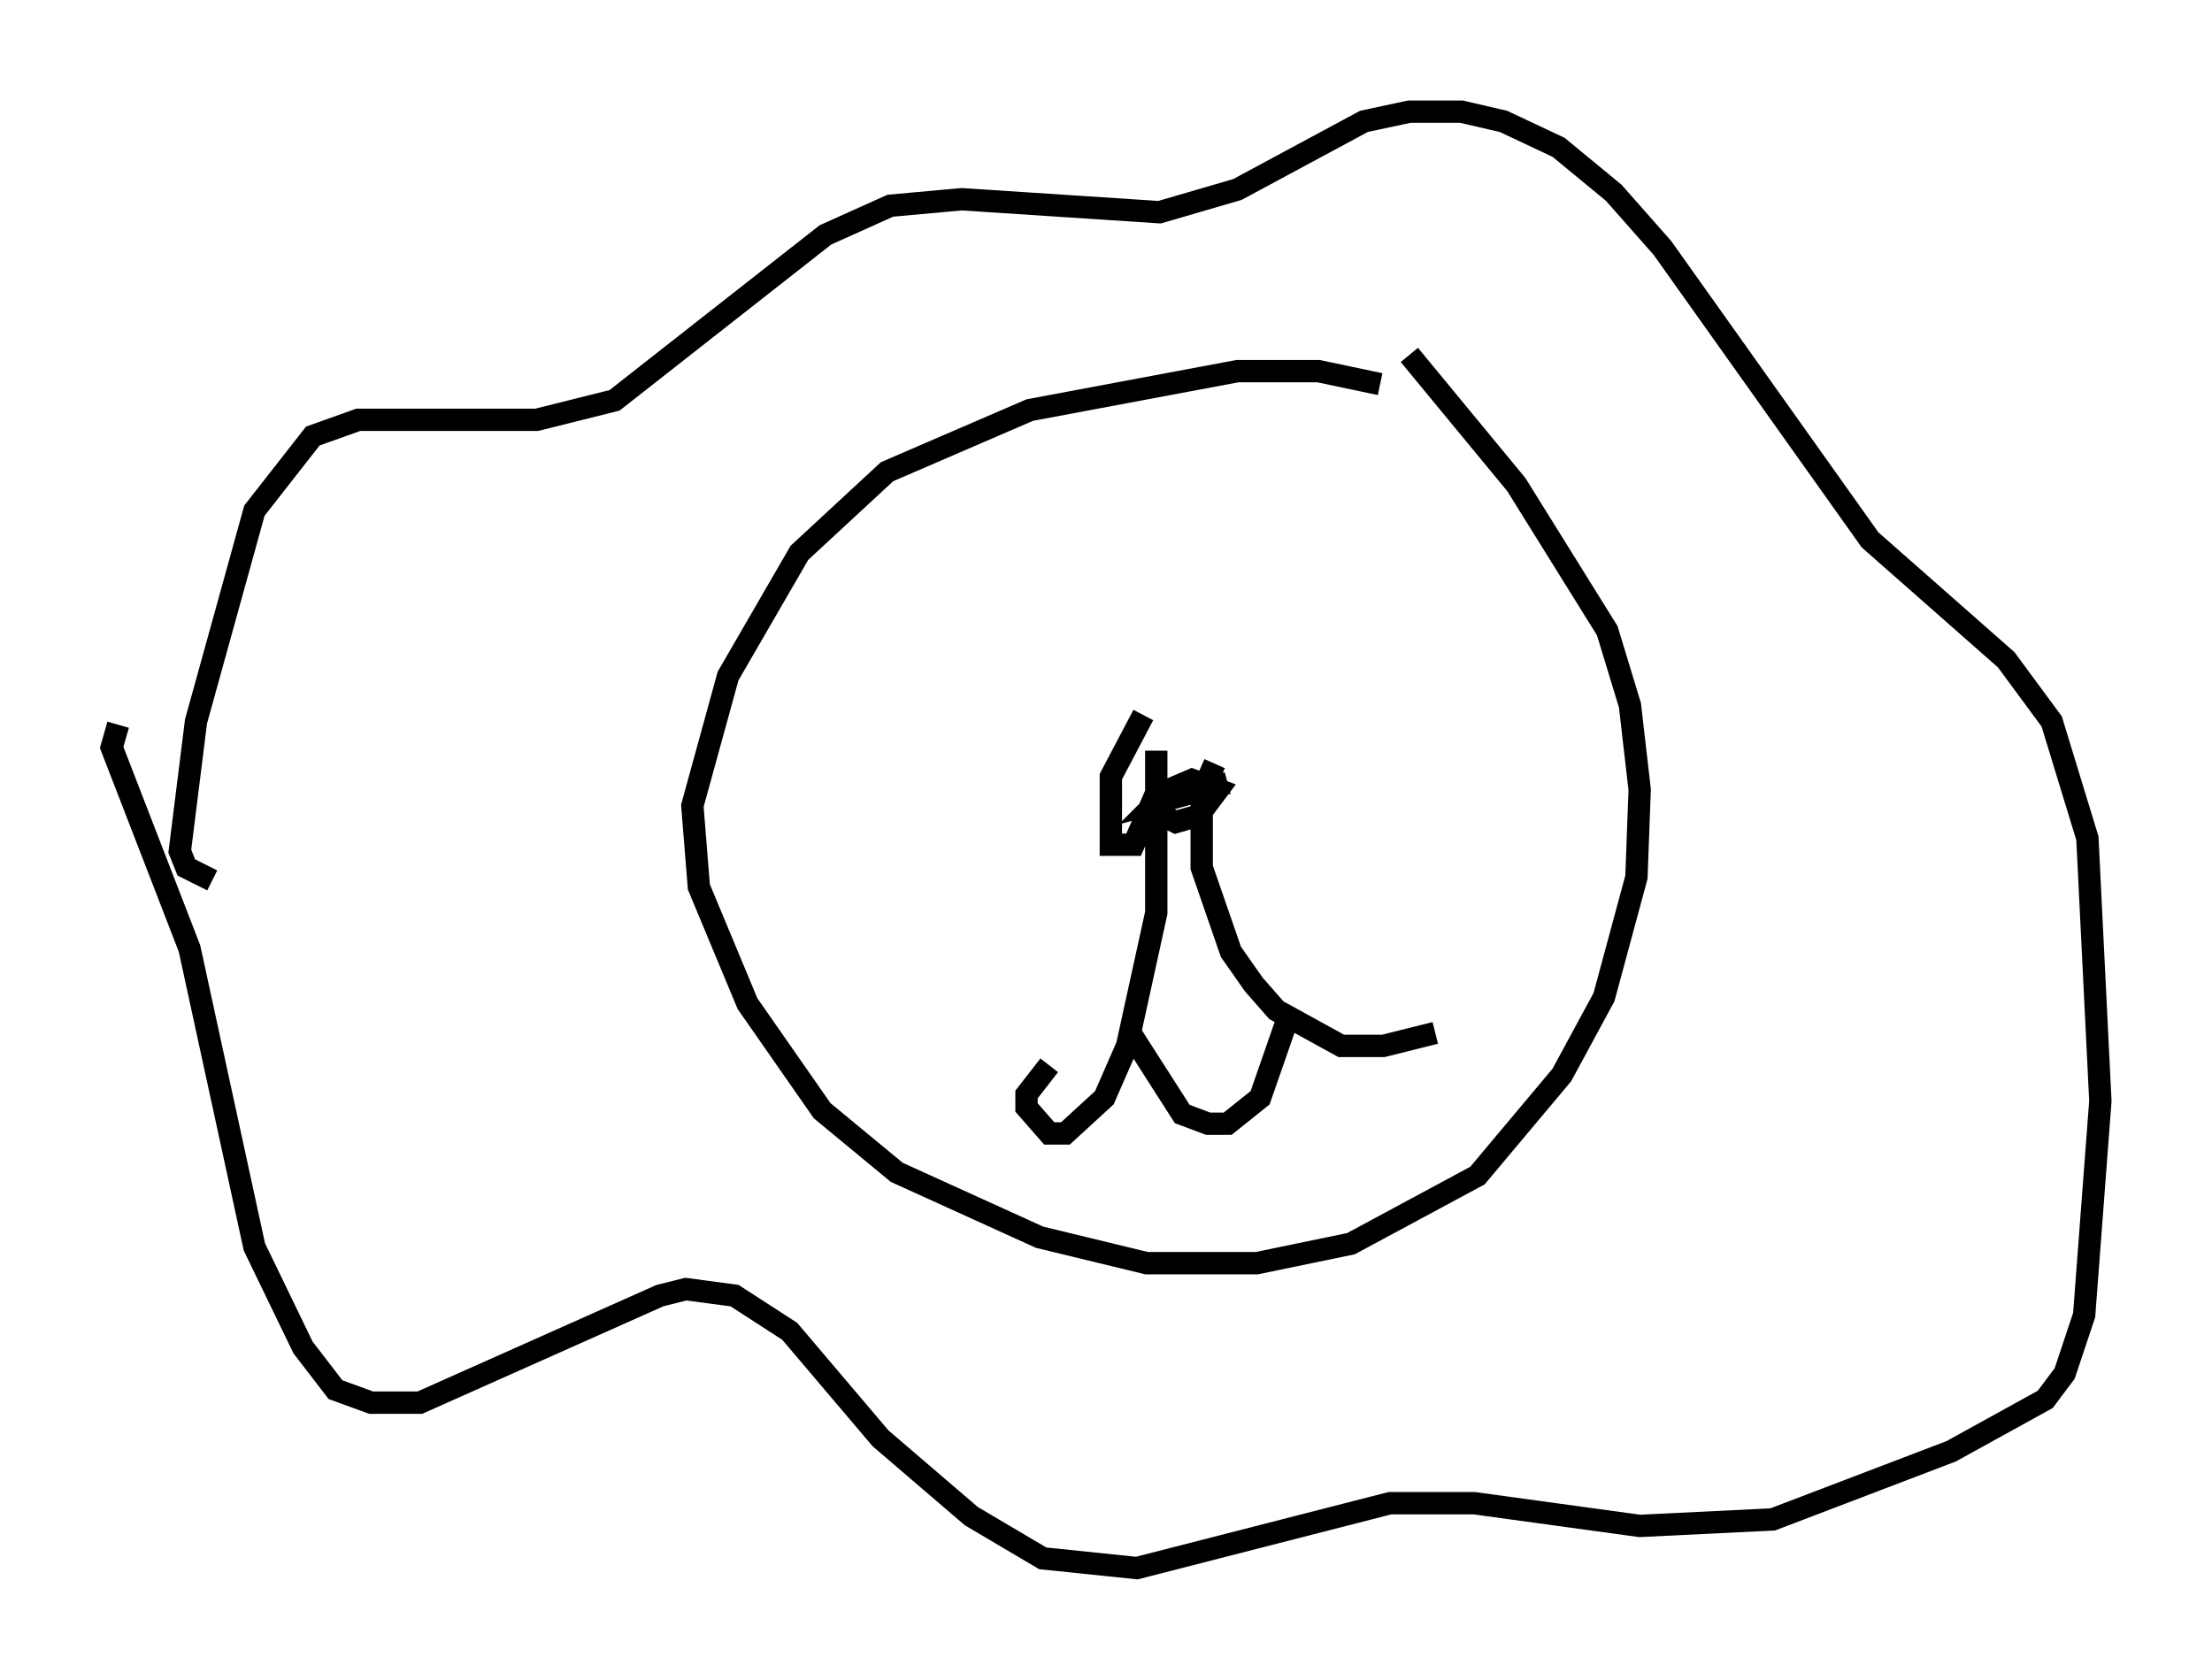 <?xml version="1.0" encoding="utf-8" ?>
<svg baseProfile="full" height="75.218" version="1.1" width="99.039" xmlns="http://www.w3.org/2000/svg" xmlns:ev="http://www.w3.org/2001/xml-events" xmlns:xlink="http://www.w3.org/1999/xlink"><defs /><rect fill="white" height="75.218" width="99.039" x="0" y="0" /><path d="M64.117, 20.251 m-2.324, -3.05 l-2.76, -0.581 -3.631, 0.0 l-9.296, 1.743 -6.391, 2.76 l-3.922, 3.631 -3.196, 5.52 l-1.598, 5.81 0.291, 3.631 l2.179, 5.229 3.341, 4.793 l3.341, 2.76 6.391, 2.905 l4.793, 1.162 4.939, 0.0 l4.212, -0.872 5.665, -3.05 l3.777, -4.503 1.888, -3.486 l1.453, -5.374 0.145, -3.922 l-0.436, -3.777 -1.017, -3.341 l-4.067, -6.536 -4.793, -5.81 m-53.598, 23.531 l-1.162, -0.581 -0.291, -0.726 l0.726, -5.81 2.615, -9.441 l2.615, -3.341 2.034, -0.726 l7.989, 0.0 3.486, -0.872 l9.441, -7.408 2.905, -1.307 l3.196, -0.291 8.86, 0.581 l3.486, -1.017 5.665, -3.05 l2.034, -0.436 2.324, 0.0 l1.888, 0.436 2.469, 1.162 l2.469, 2.034 2.179, 2.469 l9.296, 13.073 6.101, 5.374 l2.034, 2.76 1.598, 5.229 l0.581, 11.765 -0.726, 9.587 l-0.872, 2.615 -0.872, 1.162 l-4.212, 2.324 -7.989, 3.05 l-5.955, 0.291 -7.408, -1.017 l-3.777, 0.0 -11.33, 2.905 l-4.212, -0.436 -3.196, -1.888 l-4.067, -3.486 -4.067, -4.793 l-2.469, -1.598 -2.179, -0.291 l-1.162, 0.291 -10.749, 4.793 l-2.179, 0.0 -1.598, -0.581 l-1.453, -1.888 -2.179, -4.503 l-2.905, -13.363 -3.486, -9.006 l0.291, -1.017 m38.927, -2.905 l0.0, 0.0 m12.782, -2.469 l0.0, 0.0 m-5.229, 6.536 l0.0, 7.263 -1.307, 5.955 l-1.017, 2.324 -1.743, 1.598 l-0.726, 0.0 -1.017, -1.162 l0.0, -0.581 1.017, -1.307 m7.408, -13.508 l-0.581, 1.307 0.0, 3.341 l1.307, 3.777 1.017, 1.453 l1.017, 1.162 2.905, 1.598 l1.888, 0.0 2.324, -0.581 m-13.654, 0.0 l2.324, 3.631 1.162, 0.436 l0.872, 0.0 1.453, -1.162 l1.162, -3.341 m-6.391, -13.799 l-1.453, 2.76 0.0, 3.05 l1.017, 0.0 1.017, -2.324 l0.0, 0.872 0.872, 0.436 l1.017, -0.291 0.872, -1.162 l-1.162, -0.436 -1.017, 0.436 l-0.581, 0.581 3.196, -0.872 " fill="none" stroke="black" stroke-width="1" /></svg>